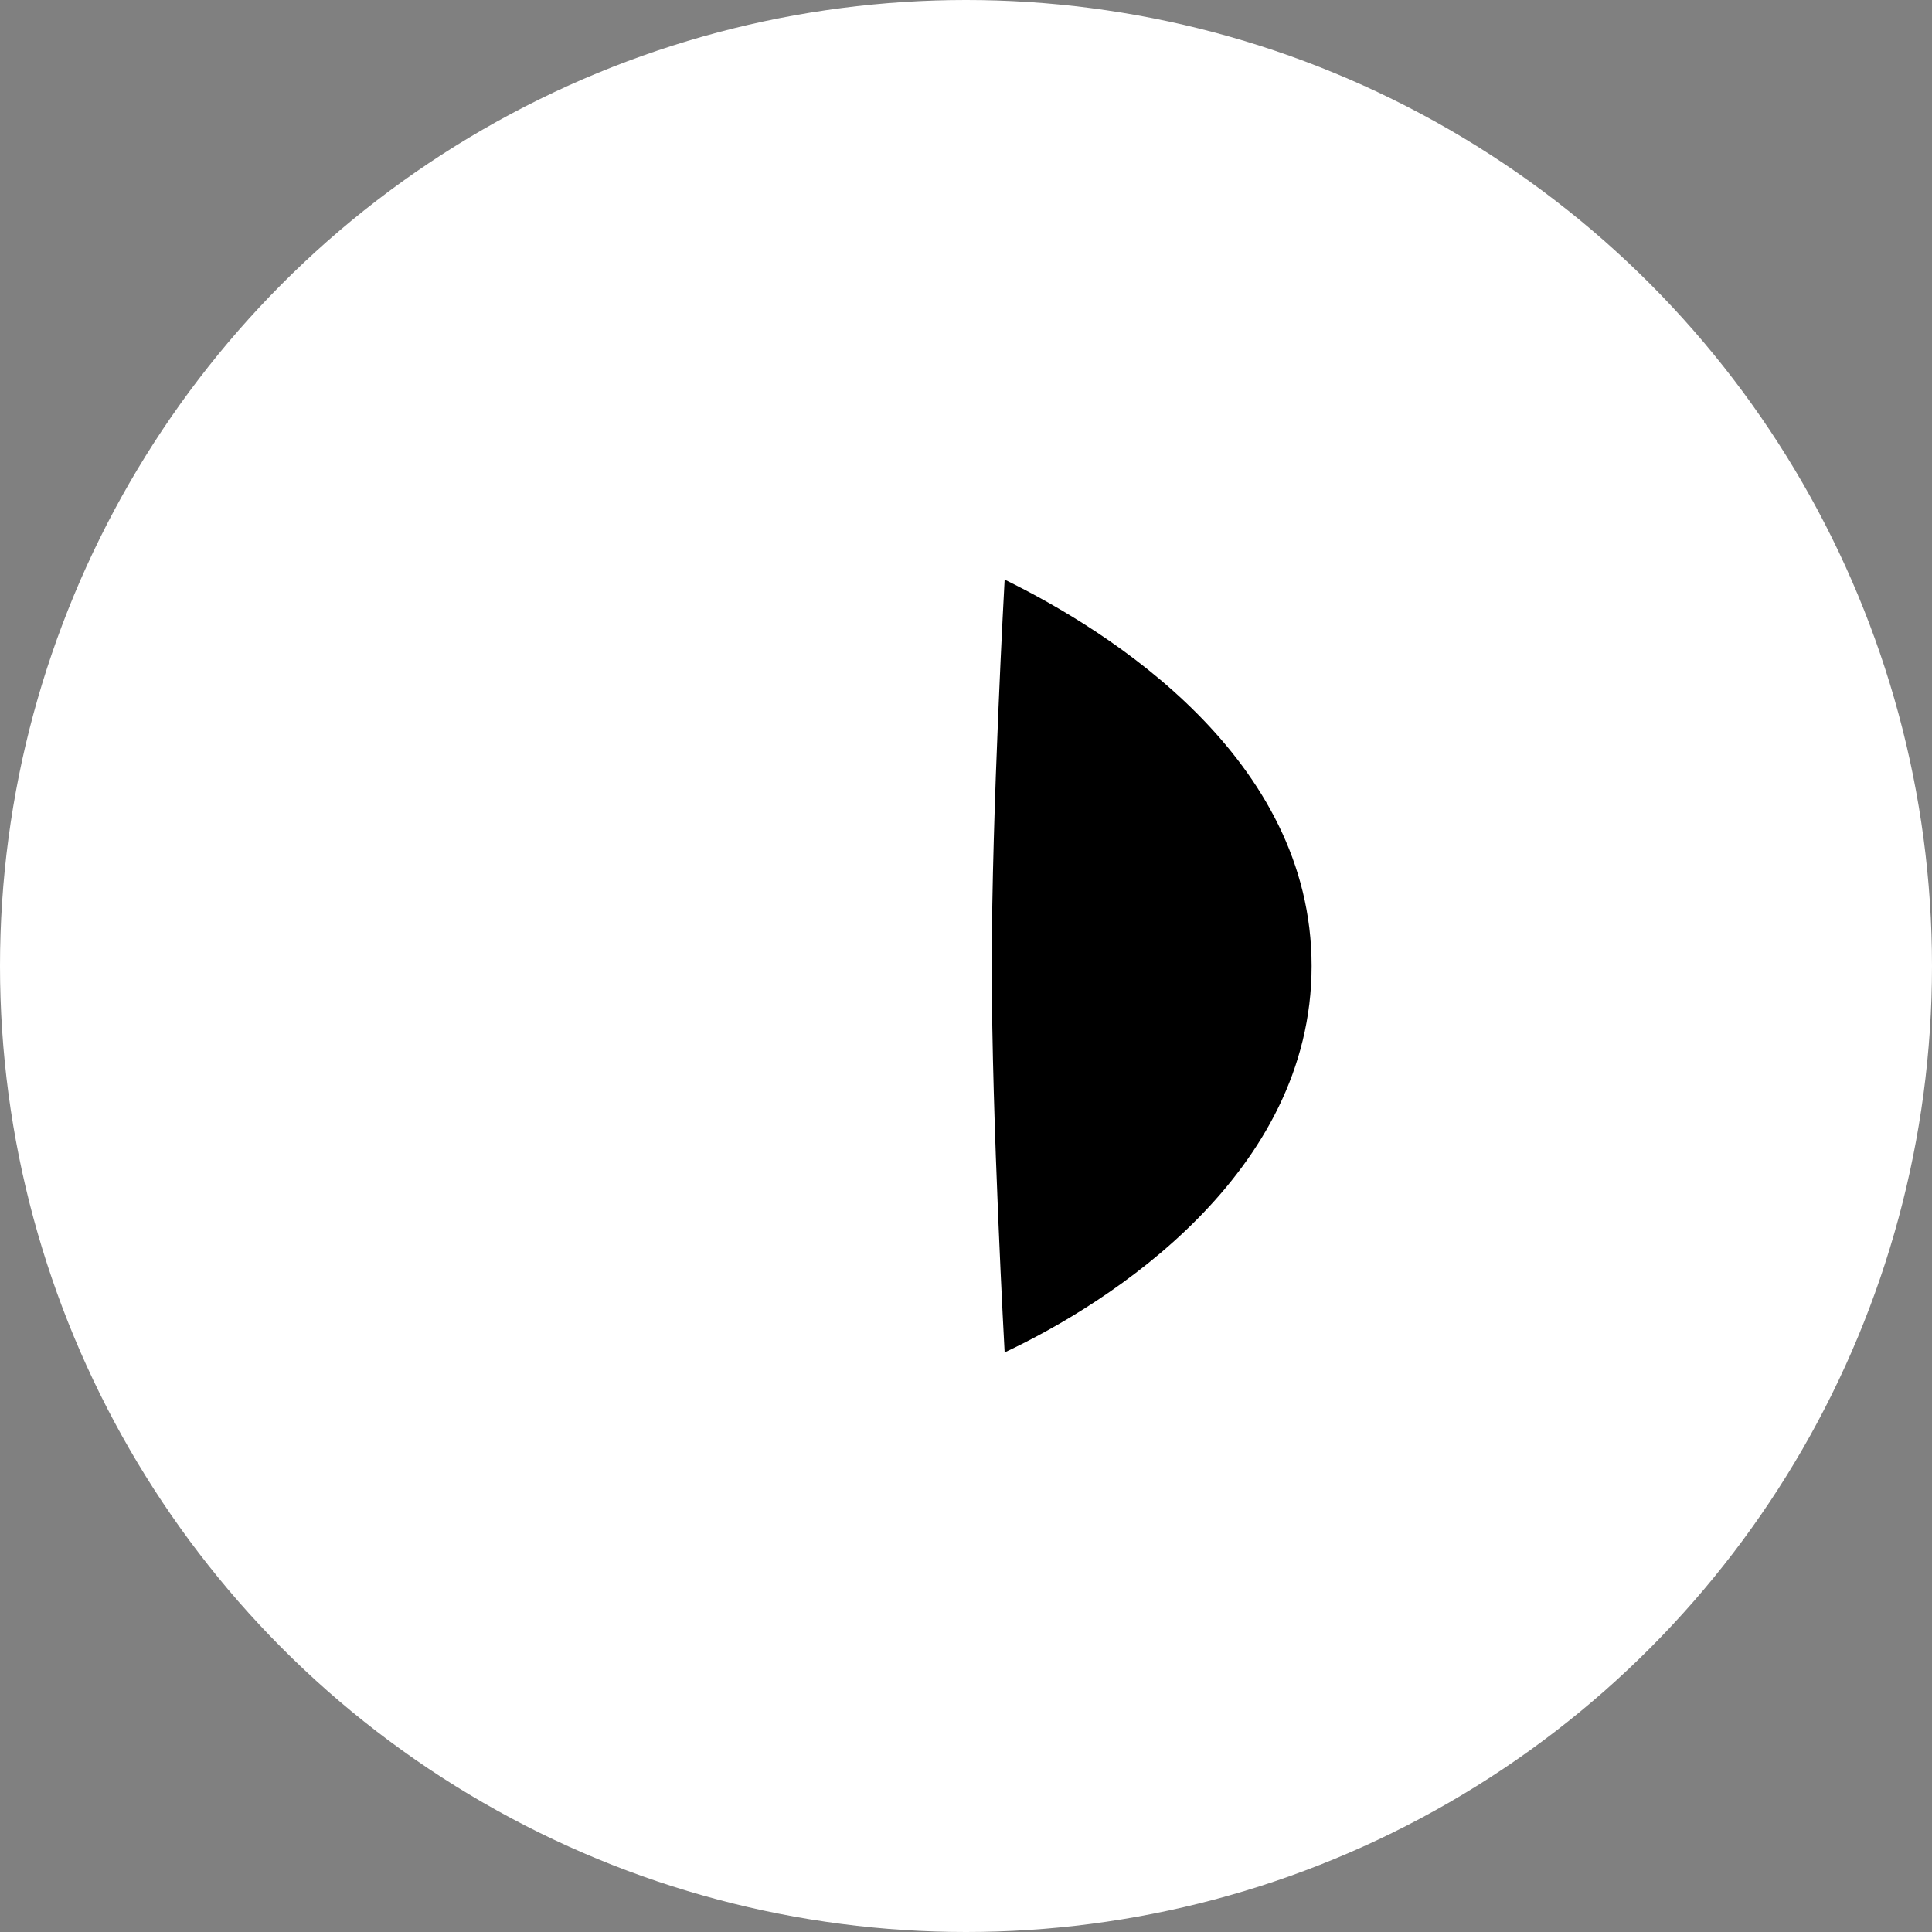 <?xml version="1.0" encoding="utf-8"?>
<!-- Generator: Adobe Illustrator 24.0.0, SVG Export Plug-In . SVG Version: 6.00 Build 0)  -->
<svg version="1.1" id="Layer_1" xmlns="http://www.w3.org/2000/svg" xmlns:xlink="http://www.w3.org/1999/xlink" x="0px" y="0px"
	 viewBox="0 0 90 90" style="enable-background:new 0 0 90 90;" xml:space="preserve">
<rect x="0" y="0" width="90" height="90" fill="#808080" stroke="none"/>
<style type="text/css">
	.st0{fill:#FFFFFF;}
</style>
<circle id="ellipse_fill" class="st0" cx="45" cy="45" r="45"/>
<path id="R_tween" d="M46.8,63c0,0-0.6-10.8-0.6-18s0.6-18,0.6-18c4.9,2.4,14.3,8.3,14.3,18S51.7,60.7,46.8,63z"/>
</svg>
